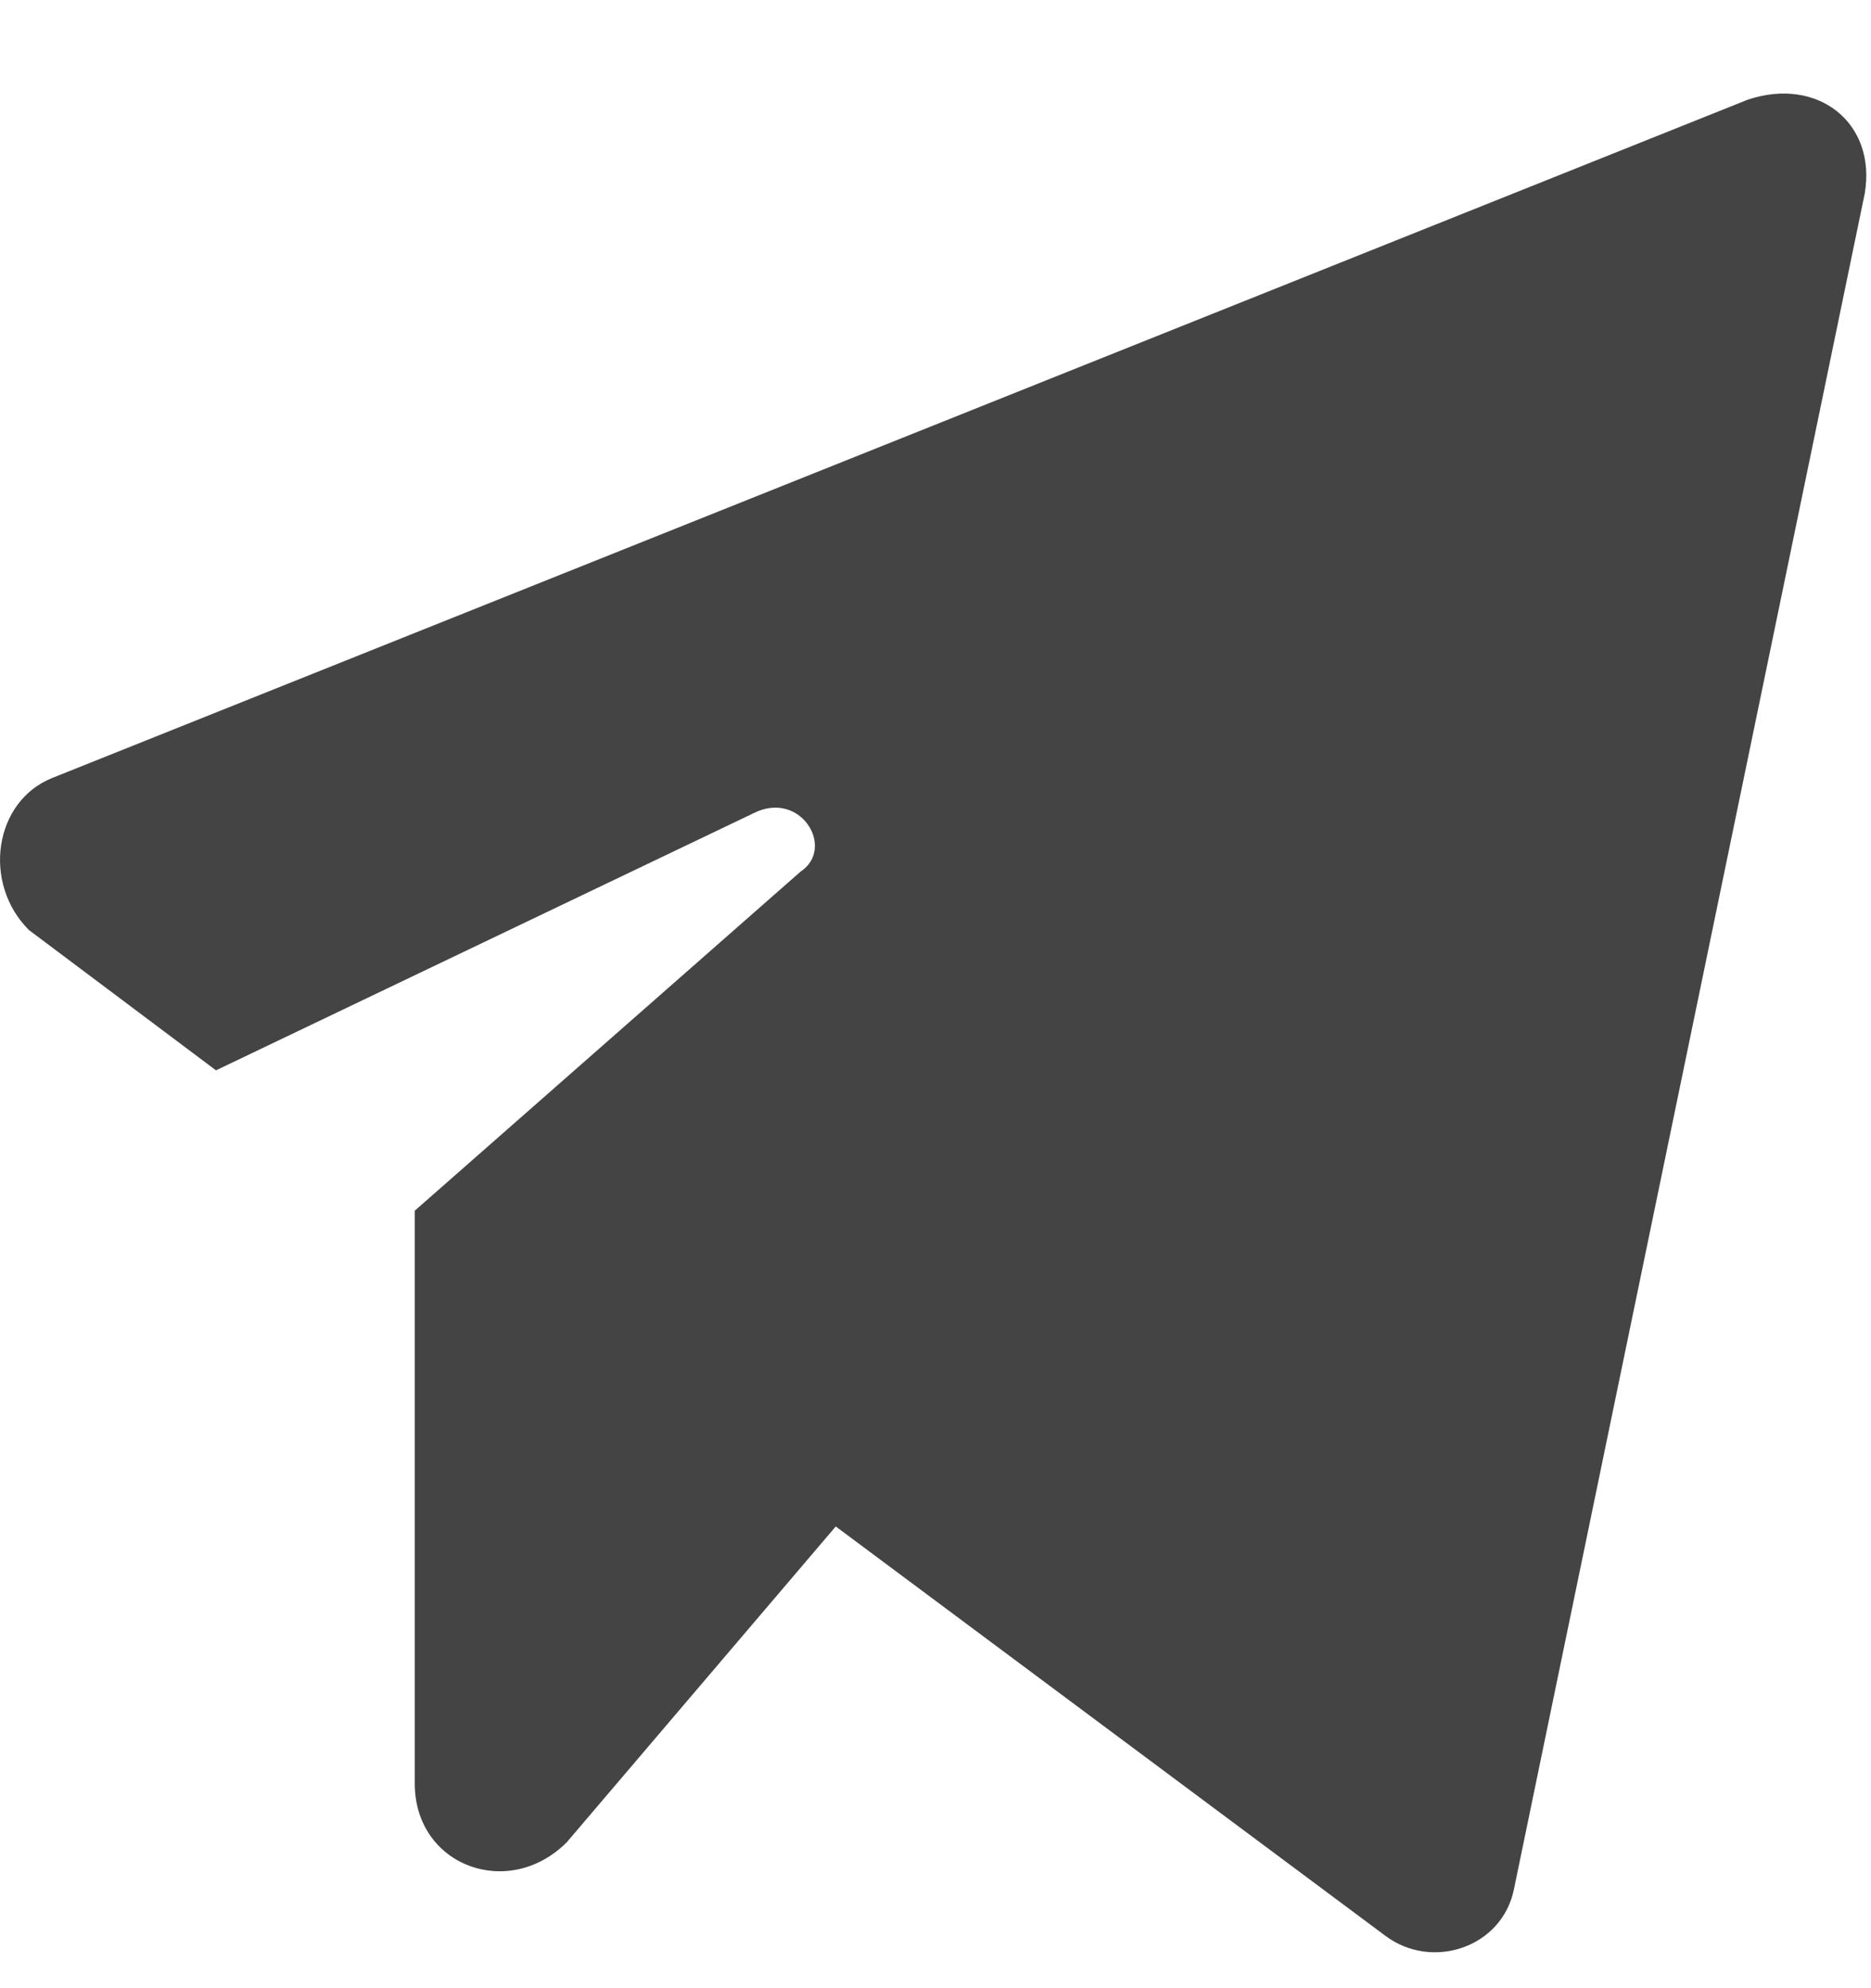 <svg width="16px" height="17px" viewBox="0 0 16 17" version="1.1" xmlns="http://www.w3.org/2000/svg" xmlns:xlink="http://www.w3.org/1999/xlink">
    <!-- Generator: Sketch 44.1 (41455) - http://www.bohemiancoding.com/sketch -->
    <desc>Created with Sketch.</desc>
    <defs></defs>
    <g id="-Style-Guide" stroke="none" stroke-width="1" fill="none" fill-rule="evenodd">
        <g id="TD-Style-Guide-Large" transform="translate(-1829, -2299)" fill="#444444">
            <g id="Links-and-Buttons" transform="translate(144, 2298.8)">
                <path d="M1688.547,10.552 L1688.547,15.452 C1688.547,16.152 1689.347,16.452 1689.847,15.952 L1692.147,13.252 L1696.847,16.752 C1697.247,17.052 1697.847,16.852 1697.947,16.352 L1700.947,1.852 C1701.047,1.252 1700.547,0.852 1699.947,1.052 L1685.447,6.852 C1684.947,7.052 1684.847,7.752 1685.247,8.152 L1686.847,9.352 L1691.447,7.152 C1691.847,6.952 1692.147,7.452 1691.847,7.652 L1688.547,10.552 Z" id="Fill-167"></path>
            </g>
        </g>
    </g>
</svg>